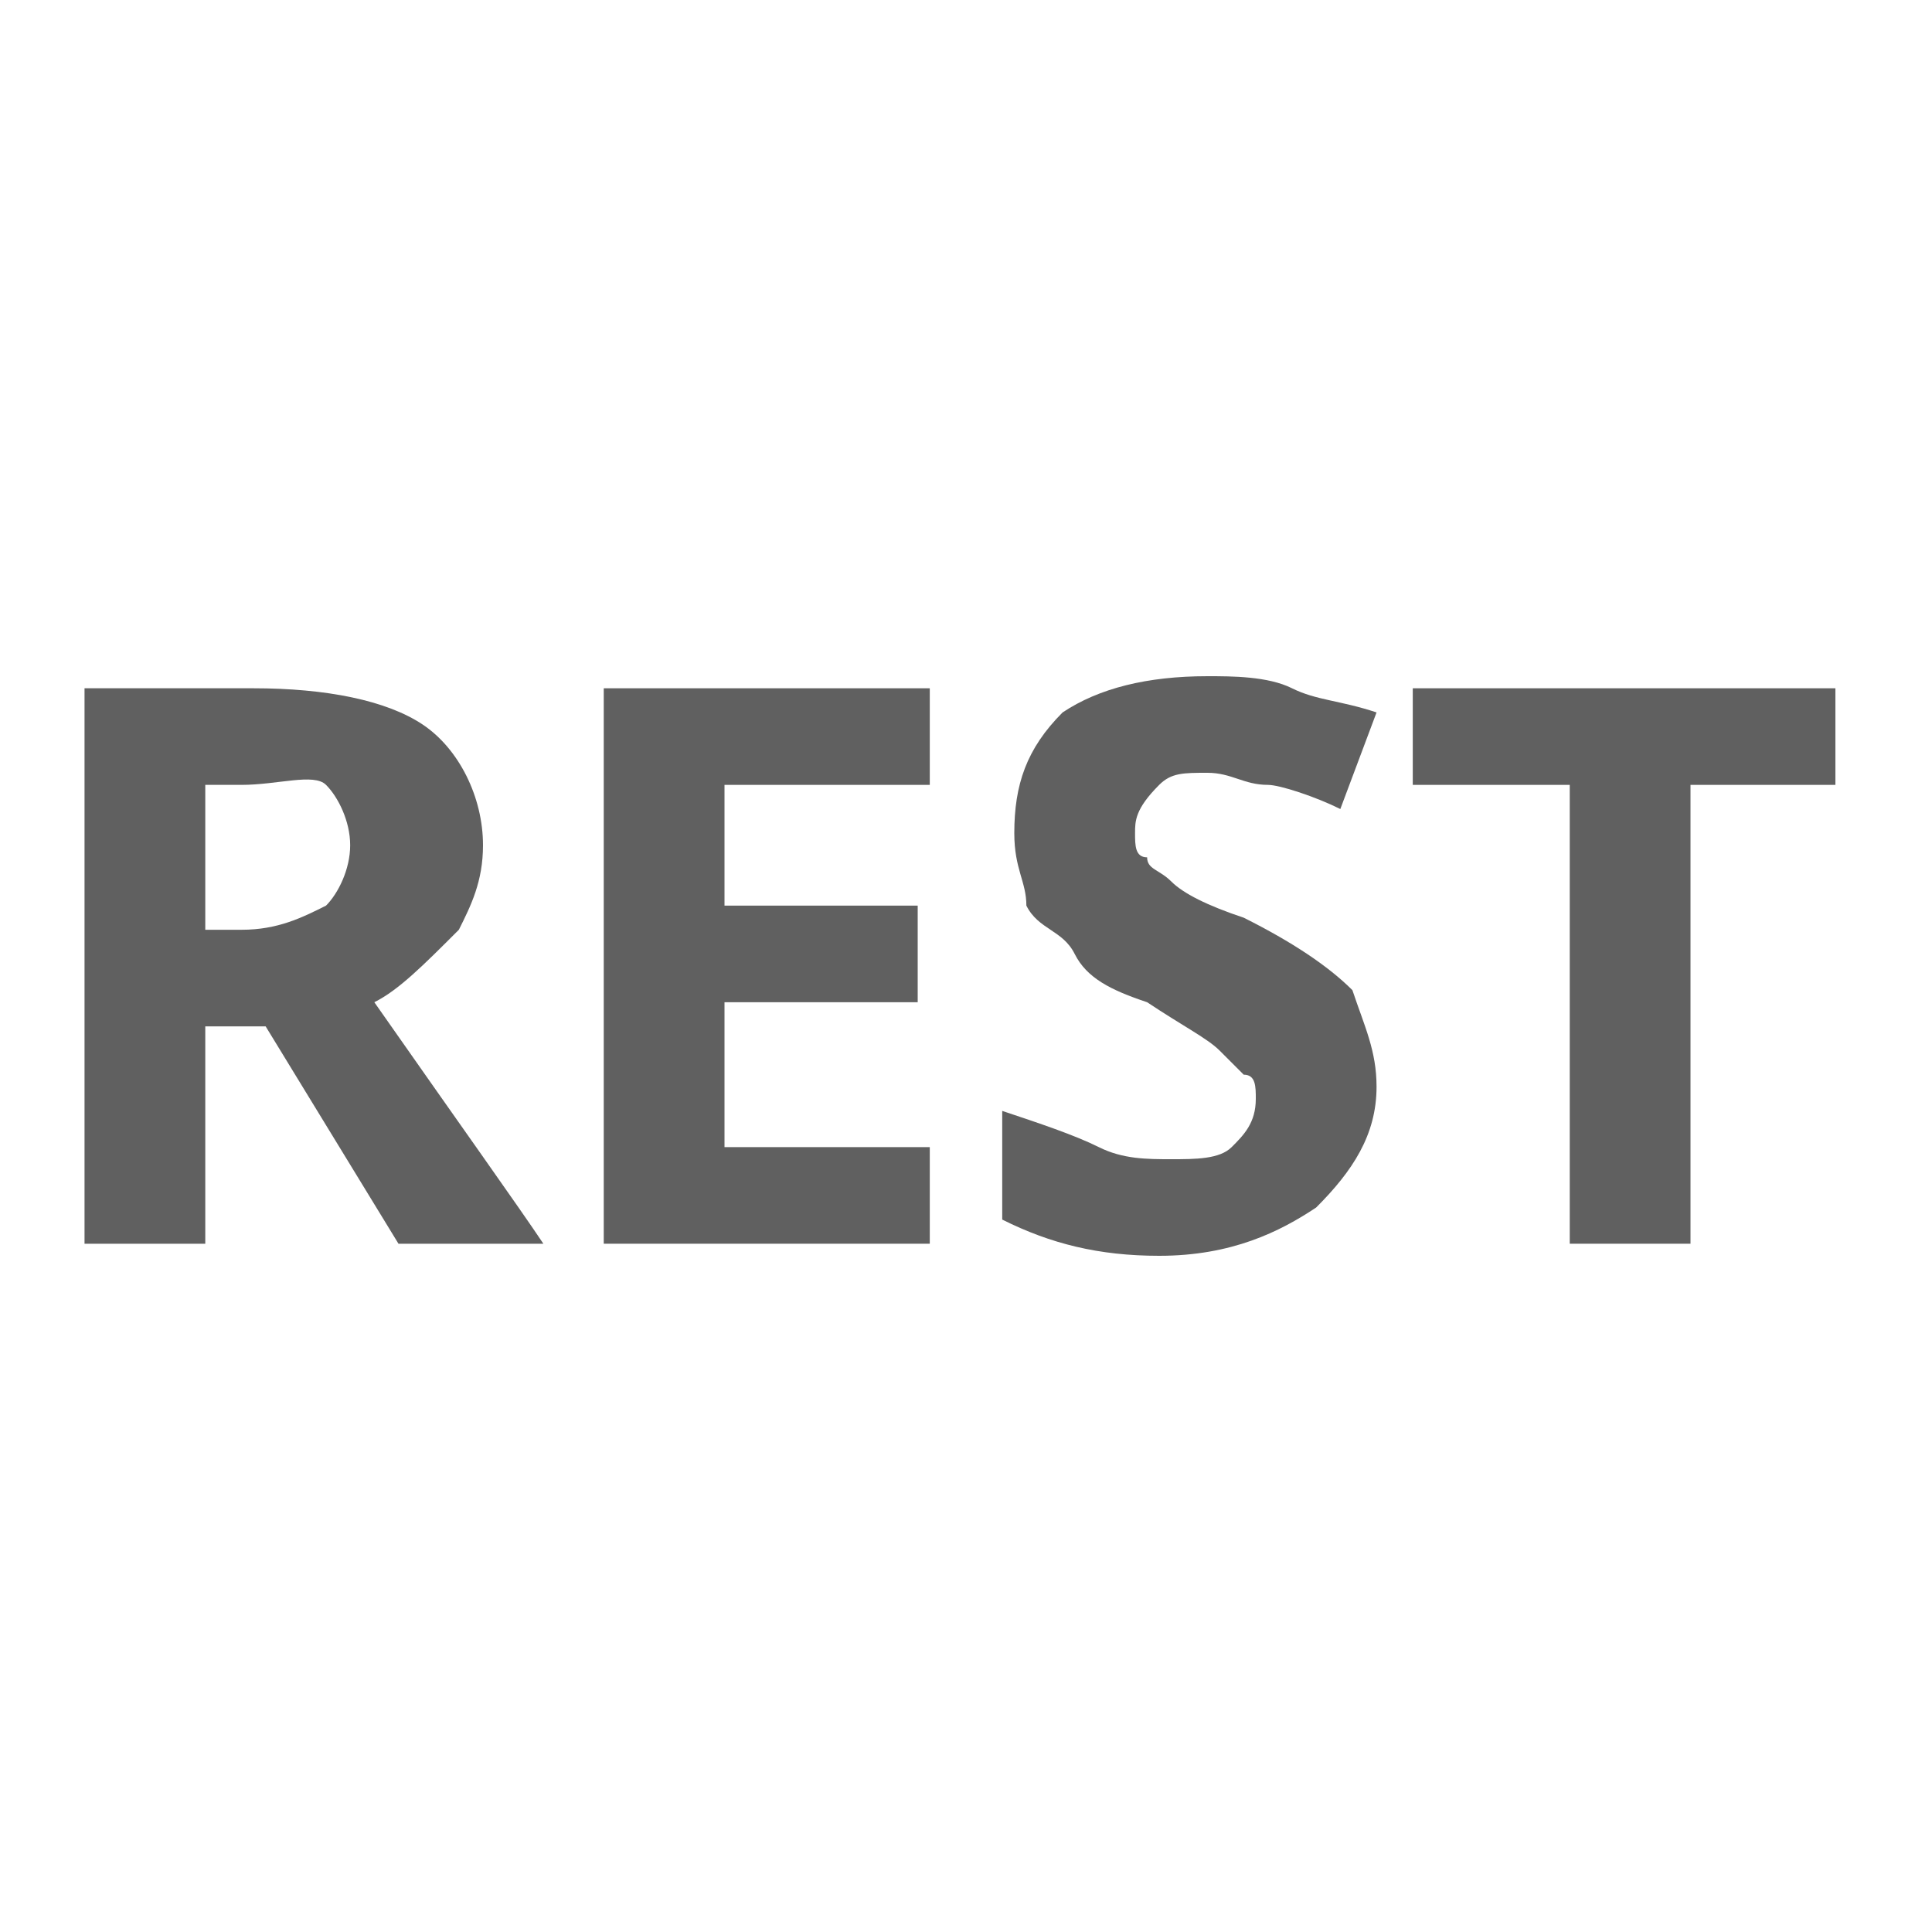 <?xml version="1.0" encoding="utf-8"?>
<!-- Generator: Adobe Illustrator 27.3.1, SVG Export Plug-In . SVG Version: 6.00 Build 0)  -->
<svg version="1.1" id="Layer_1" xmlns="http://www.w3.org/2000/svg" xmlns:xlink="http://www.w3.org/1999/xlink" x="0px" y="0px"
	 viewBox="0 0 16 16" style="enable-background:new 0 0 16 16;" xml:space="preserve">
<g id="Outline">
</g>
<g id="Layer_3">
</g>
<g>
	<rect style="fill:none;" width="16" height="16"/>
</g>
<g style="enable-background:new    ;">
	<path style="fill:#606060;" d="M1.7,8.5v1.8h-1V5.7h1.4c0.6,0,1.1,0.1,1.4,0.3c0.3,0.2,0.5,0.6,0.5,1c0,0.3-0.1,0.5-0.2,0.7
		C3.5,8,3.3,8.2,3.1,8.3c0.7,1,1.2,1.7,1.4,2H3.3L2.2,8.5H1.7z M1.7,7.7H2c0.3,0,0.5-0.1,0.7-0.2c0.1-0.1,0.2-0.3,0.2-0.5
		c0-0.2-0.1-0.4-0.2-0.5S2.3,6.5,2,6.5H1.7V7.7z"/>
	<path style="fill:#606060;" d="M7.7,10.3H5V5.7h2.7v0.8H6v1h1.6v0.8H6v1.2h1.7V10.3z"/>
	<path style="fill:#606060;" d="M11.4,9c0,0.4-0.2,0.7-0.5,1c-0.3,0.2-0.7,0.4-1.3,0.4c-0.5,0-0.9-0.1-1.3-0.3V9.2
		c0.3,0.1,0.6,0.2,0.8,0.3c0.2,0.1,0.4,0.1,0.6,0.1c0.2,0,0.4,0,0.5-0.1c0.1-0.1,0.2-0.2,0.2-0.4c0-0.1,0-0.2-0.1-0.2
		c-0.1-0.1-0.1-0.1-0.2-0.2S9.8,8.5,9.5,8.3C9.2,8.2,9,8.1,8.9,7.9S8.6,7.7,8.5,7.5C8.5,7.3,8.4,7.2,8.4,6.9c0-0.4,0.1-0.7,0.4-1
		C9.1,5.7,9.5,5.6,10,5.6c0.2,0,0.5,0,0.7,0.1c0.2,0.1,0.4,0.1,0.7,0.2l-0.3,0.8c-0.2-0.1-0.5-0.2-0.6-0.2c-0.2,0-0.3-0.1-0.5-0.1
		c-0.2,0-0.3,0-0.4,0.1C9.4,6.7,9.4,6.8,9.4,6.9c0,0.1,0,0.2,0.1,0.2c0,0.1,0.1,0.1,0.2,0.2s0.3,0.2,0.6,0.3
		c0.4,0.2,0.7,0.4,0.9,0.6C11.3,8.5,11.4,8.7,11.4,9z"/>
	<path style="fill:#606060;" d="M14,10.3h-1V6.5h-1.3V5.7h3.5v0.8H14V10.3z"/>
</g>
</svg>
